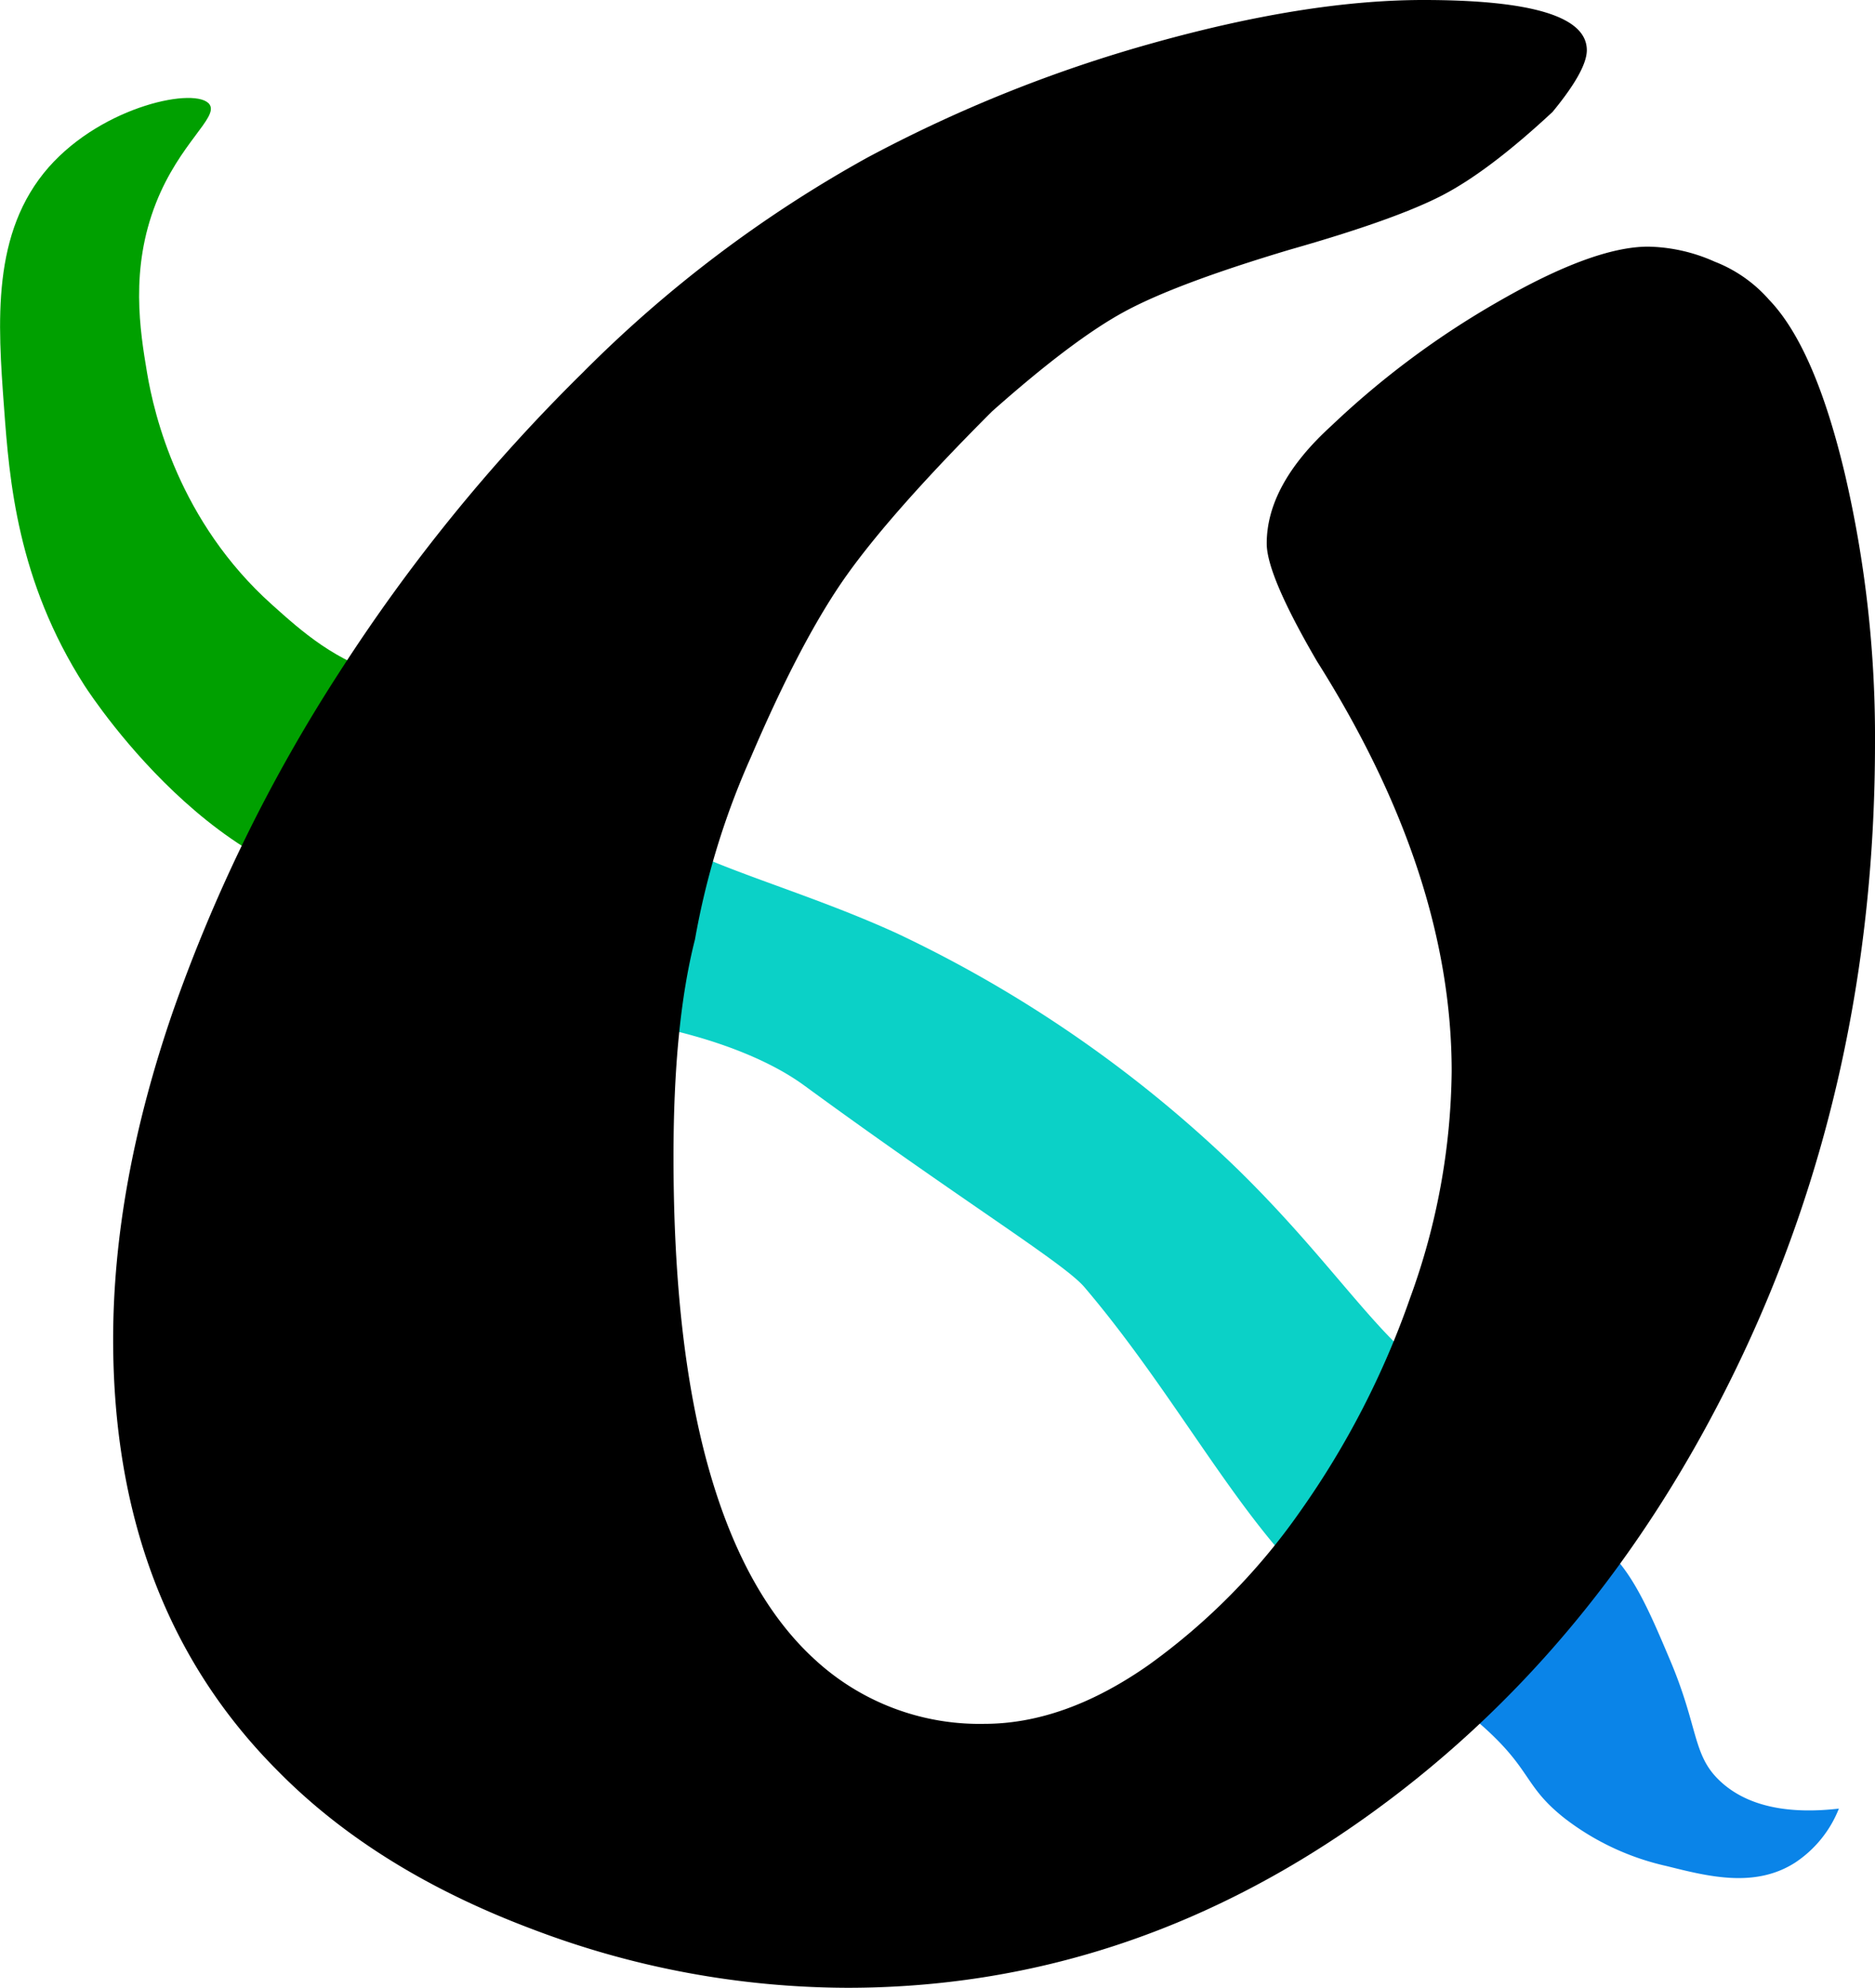 <svg id="QLogo" xmlns="http://www.w3.org/2000/svg" width="219.07" height="232.19" viewBox="0 0 219.07 232.19">
  <defs>
    <style>
      .cls-1 {
        fill: #00a000;
      }

      .cls-2 {
        fill: #0bd1c7;
      }

      .cls-3 {
        fill: #0a84e8;
      }
    </style>
  </defs>
  <title>QLogo</title>
  <path id="Green" class="cls-1" d="M24.49,12.21c-1.43-2.11-12.38.06-18.79,7.31C-1,27.15-.27,37.6.48,47.71,1.09,56,2,67.79,9.87,80.07c1.17,1.8,17.38,26.28,37.58,24,1.34-.15,13-1.46,15.66-9.4,1.42-4.16.2-9.61-3.13-12.52C56.27,78.91,52.41,81,45.37,79c-6.18-1.72-10.09-5.23-13.57-8.35C20.91,60.91,18,48.42,17.18,43.53s-2-12.1,1.05-19.83C21,16.69,25.52,13.74,24.49,12.21Z" transform="translate(0)"/>
  <path id="LBlue" class="cls-2" d="M61,119.13c6.43-1.59,24,1.09,33,7.69,18.65,13.64,30.3,20.71,32.7,23.53,12.1,14.22,19.81,30.82,31,38.41a20.71,20.71,0,0,0,7.1,3.16,22.79,22.79,0,0,0,14.6-2c2.15-1,10.39-4.87,12.62-13.42.26-1,2.15-8.18-1.57-11.83-3.41-3.35-8.79-1-14.21-1.19-11.81-.29-16.37-11.95-31.56-26.83a147.78,147.78,0,0,0-39.85-27.61c-12-5.49-24.39-8.33-29.2-12.63-.49-.44-2.47-2.3-4.73-2-2.06.29-3.35,2.25-4,3.15-1.93,2.93-1.76,6-1.57,9.47.16,3.13.28,4.88,1.57,5.92C68.69,114.47,60.13,119.34,61,119.13Z" transform="translate(0)"/>
  <path id="Blue" class="cls-3" d="M184.07,178.9c5.44,1.68,8,7.79,11.05,15,3.39,8,2.59,11.15,5.92,14.21,3.91,3.6,9.72,3.62,13.81,3.15a13.51,13.51,0,0,1-5.13,6.32c-4.71,3-10.15,1.6-15,.39a30.31,30.31,0,0,1-11.84-5.52c-4.81-3.77-3.86-5.61-9.47-10.66-5.08-4.56-7.51-4.53-8.28-7.49-1.28-4.84,3.91-9.86,4.73-10.65C170.24,183.28,177.15,176.77,184.07,178.9Z" transform="translate(0)"/>
  <g id="OQ">
    <path id="QType" d="M115.88,48.08Q104.32,59.65,99,67.09T87.73,88.45a90.82,90.82,0,0,0-6.53,21.28q-2.52,9.88-2.51,25.46,0,21.94,4.19,36.61t12.39,22.11A28.36,28.36,0,0,0,115,201.36q9.38,0,19.18-6.86a74.76,74.76,0,0,0,17.76-18,100,100,0,0,0,12.81-24.88,79.23,79.23,0,0,0,4.86-26.47q0-23-15.74-47.91Q148,67.18,148,63.49q0-6.87,7.54-13.74a101,101,0,0,1,19.6-14.57q11.06-6.36,17.42-6.37a19.81,19.81,0,0,1,7.79,1.76A16.24,16.24,0,0,1,206.68,35q5.35,5.54,8.87,20.36a135.39,135.39,0,0,1,3.52,31.41q0,39.54-16.16,72.95T159,212.67q-27.72,19.52-60,19.52a104,104,0,0,1-36.86-6.87q-18.26-6.87-29.65-18.43-19.26-19.26-19.27-50.42,0-18.09,7-38.37A185.68,185.68,0,0,1,39.57,78.65,203.07,203.07,0,0,1,68.05,43.56,147.7,147.7,0,0,1,101.3,18.43,163.75,163.75,0,0,1,134.81,5q17.92-5,31.49-5,19.09,0,19.1,5.86,0,2.35-4,7.21-7.38,6.87-12.82,9.71t-17.84,6.37q-13.4,4-19.43,7.29T115.88,48.08Z" transform="translate(0)"/>
  </g>
</svg>

